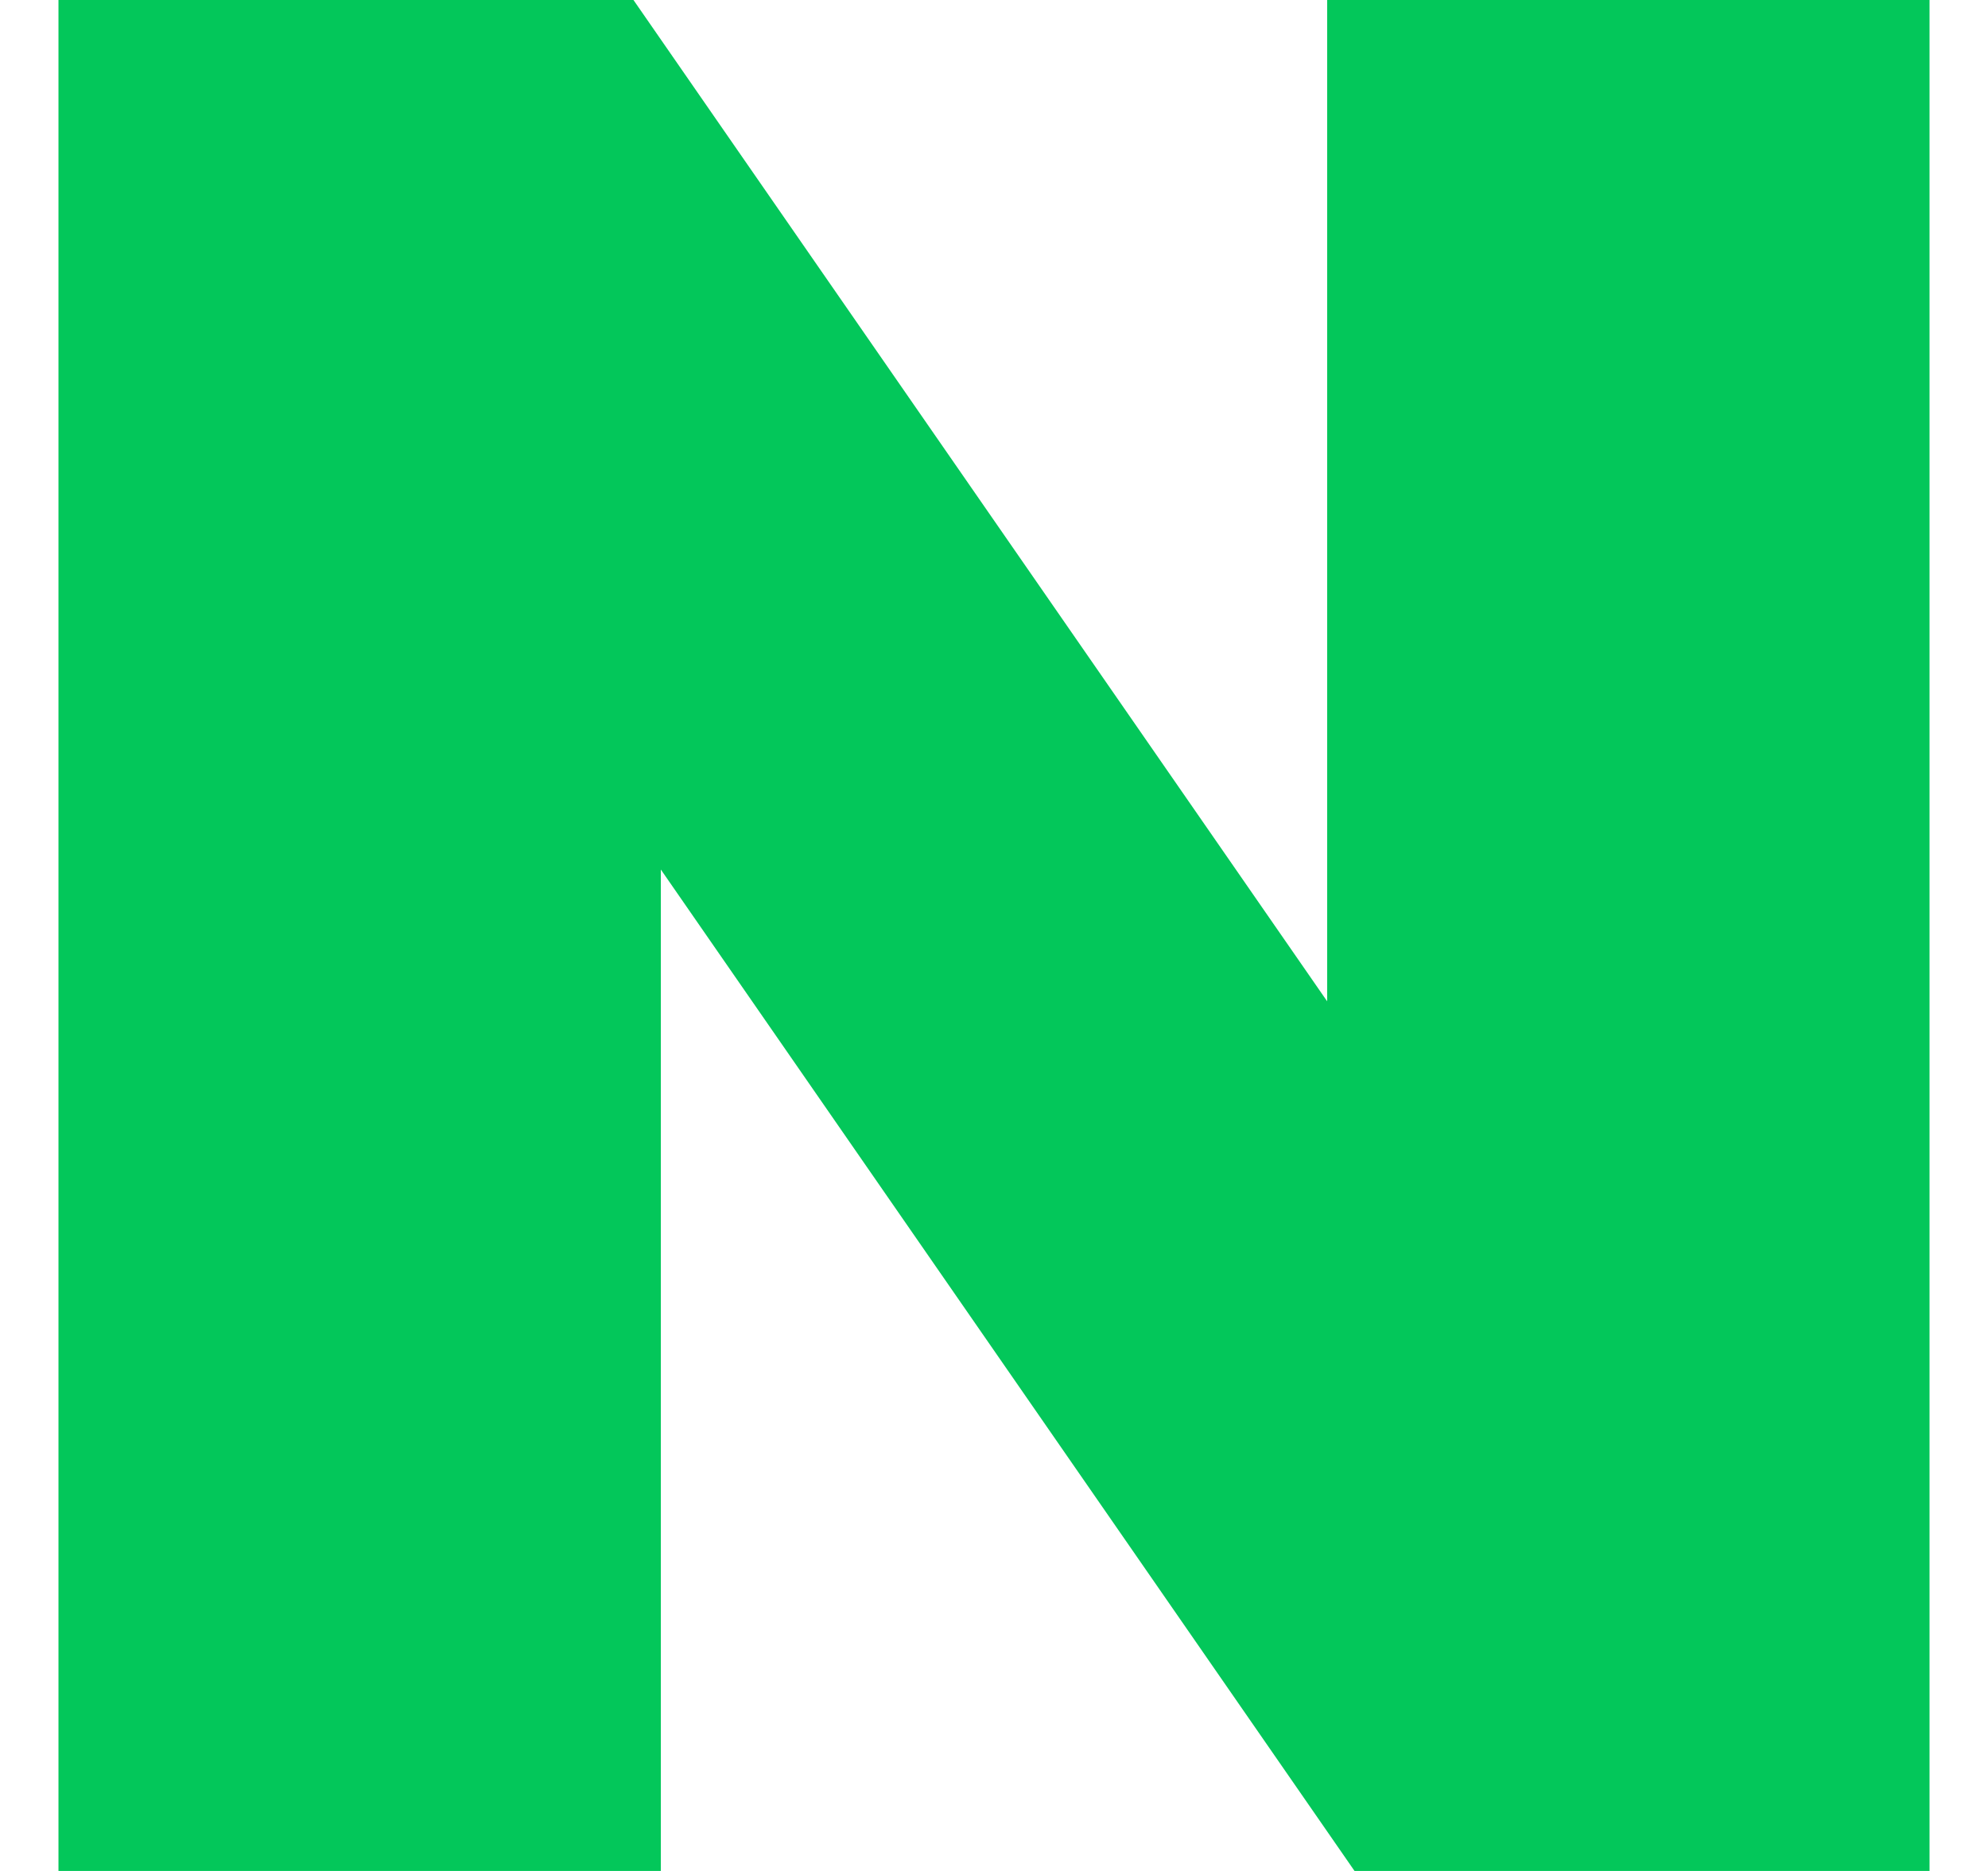 <svg width="17" height="16" viewBox="0 0 17 16" fill="none" xmlns="http://www.w3.org/2000/svg">
<g clip-path="url(#clip0_509_787)">
<path d="M11.349 8.563L5.417 0H0.5V16H5.651V7.436L11.583 16H16.5V0H11.349V8.563Z" fill="#03C75A"/>
</g>
<defs>
<clipPath id="clip0_509_787">
<rect width="16" height="16" fill="white" transform="translate(0.5)"/>
</clipPath>
</defs>
</svg>

